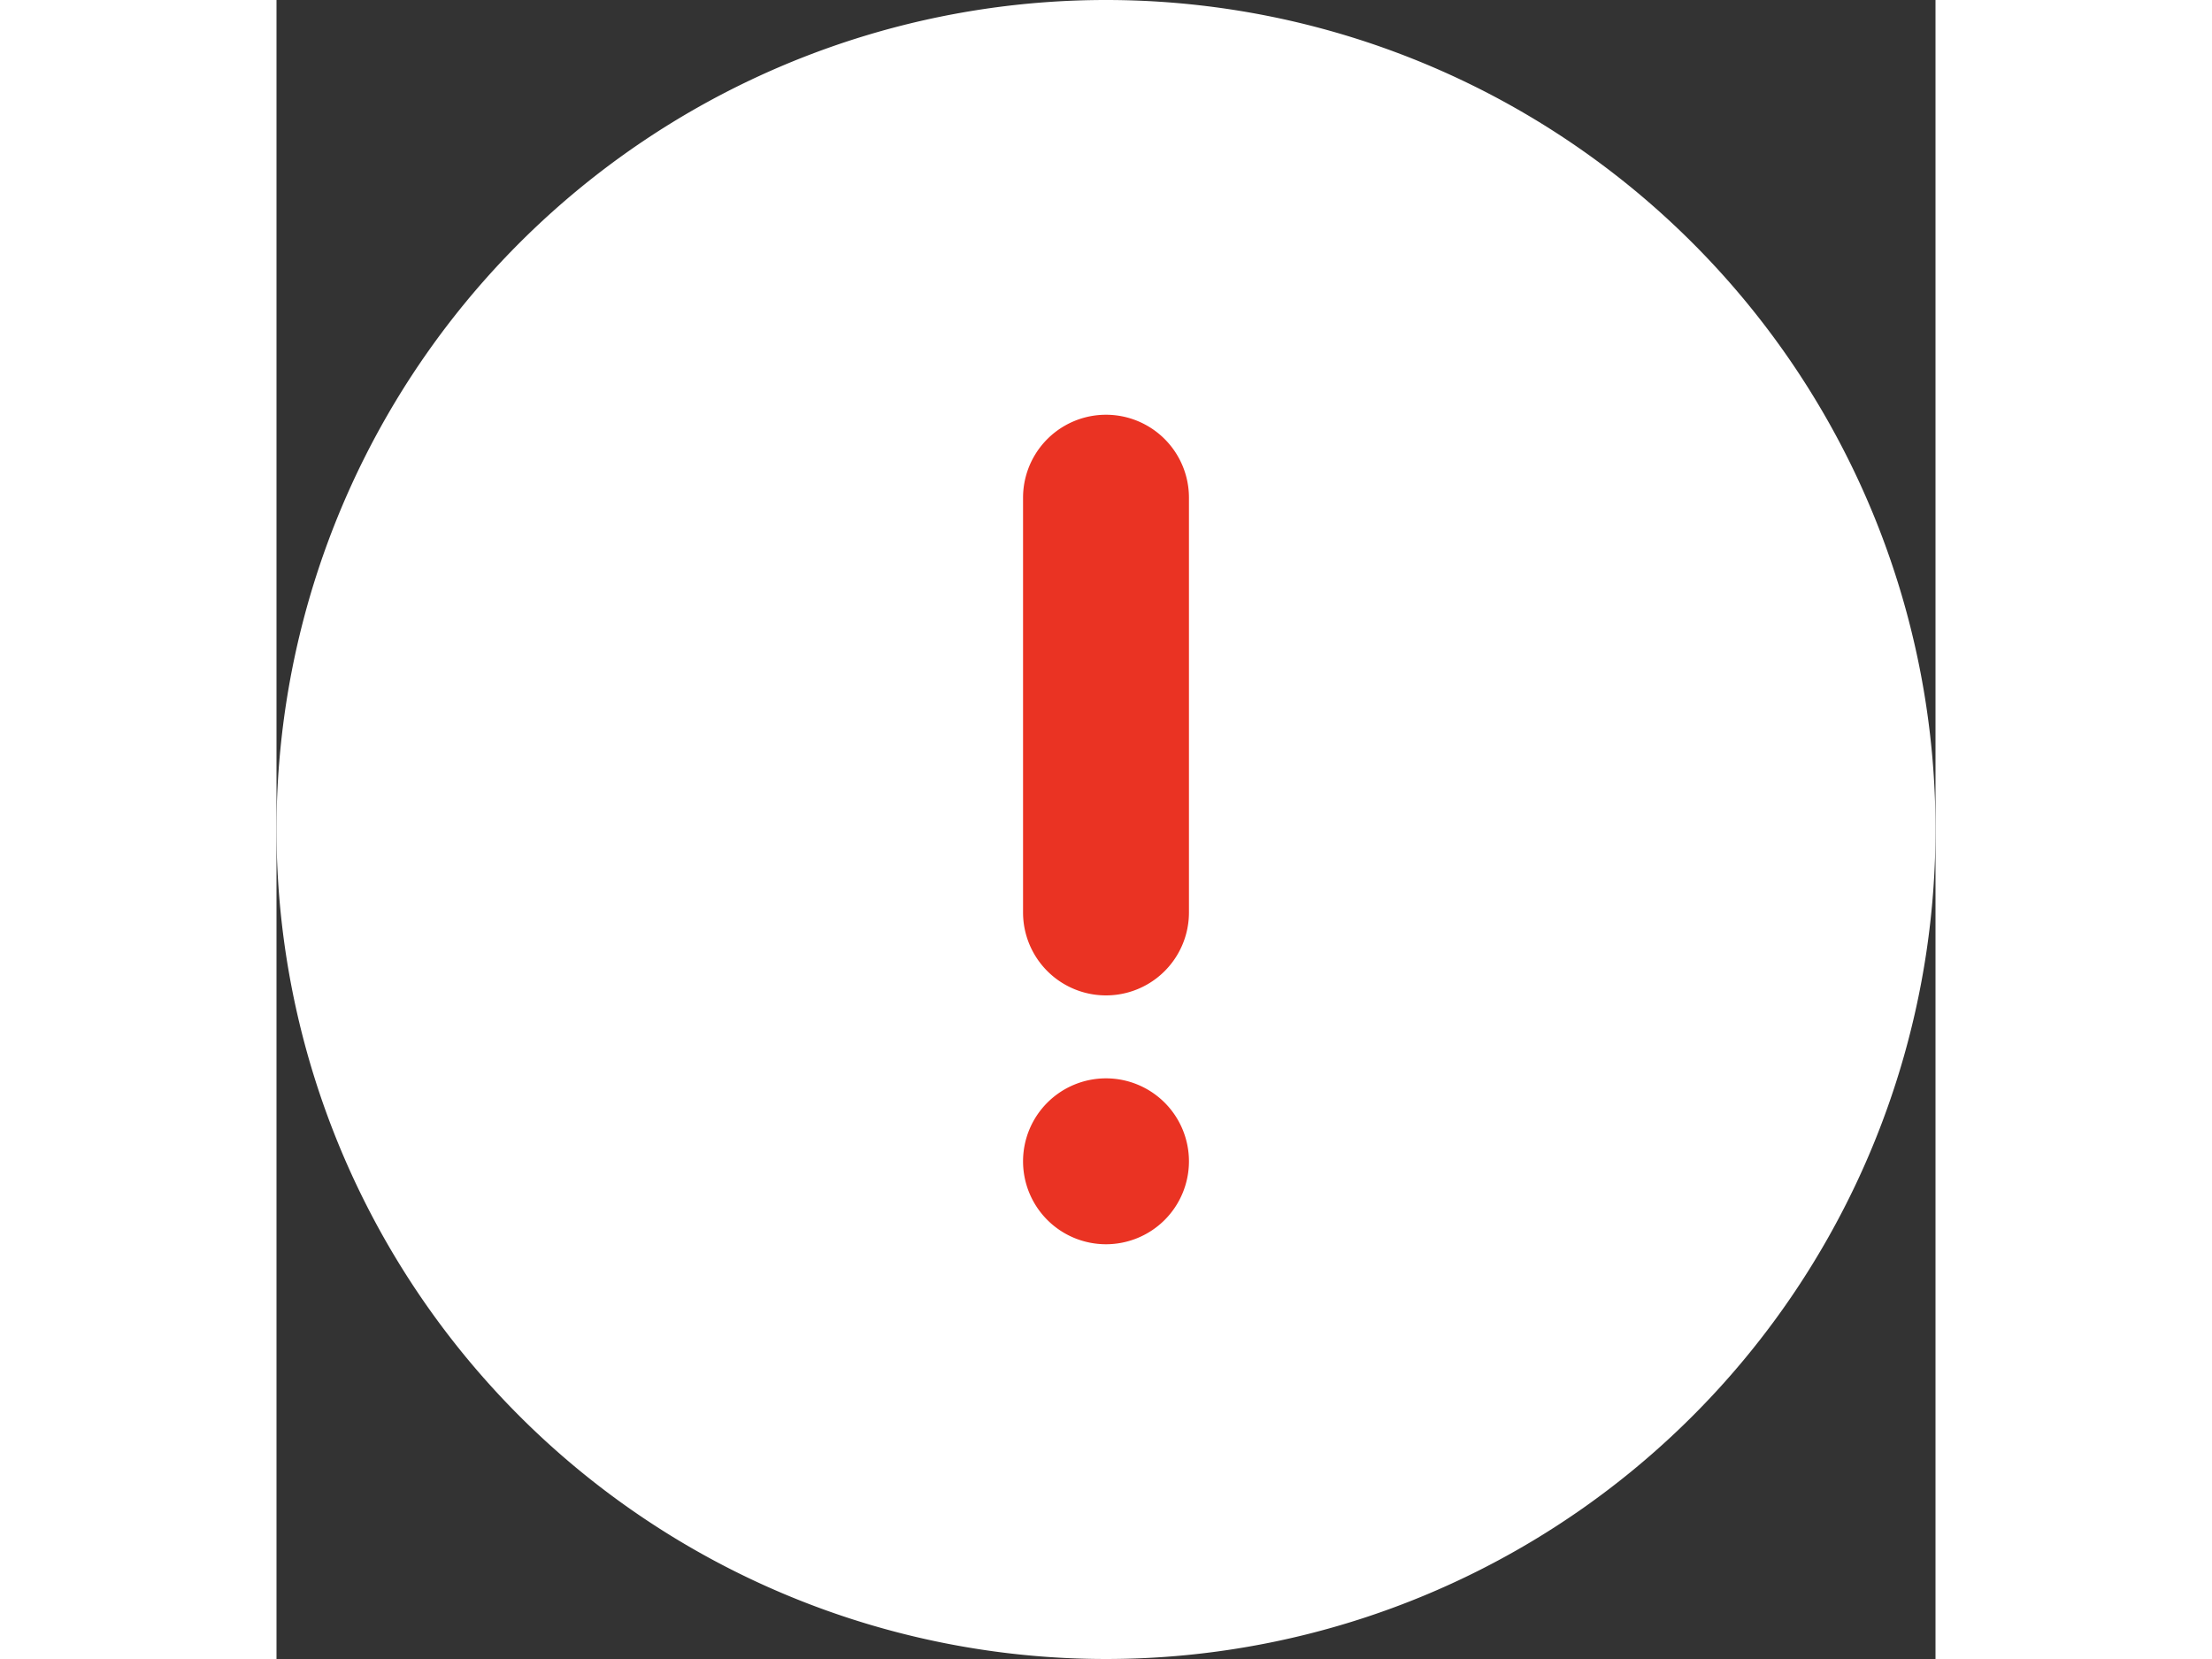 <svg xmlns="http://www.w3.org/2000/svg" width="20" height="15" viewBox="0 0 15 15"><rect x="0" y="0" width="15" height="15" fill="#333333" stroke="none"/><g id="Group_3815" data-name="Group 3815" transform="translate(-54 -532)"><circle id="Ellipse_94" data-name="Ellipse 94" cx="6.5" cy="6.5" r="6.5" transform="translate(55 533)" fill="#ea3323"></circle><g id="Layer_2" data-name="Layer 2" transform="translate(52 530)"><path id="alert-circle" d="M9.5,2A7.5,7.5,0,1,0,17,9.5,7.5,7.5,0,0,0,9.5,2Zm0,11.25a.75.75,0,1,1,.75-.75A.75.75,0,0,1,9.5,13.25Zm.75-3a.75.75,0,0,1-1.5,0V6.5a.75.75,0,1,1,1.5,0Z" fill="#fff"></path></g></g></svg>
